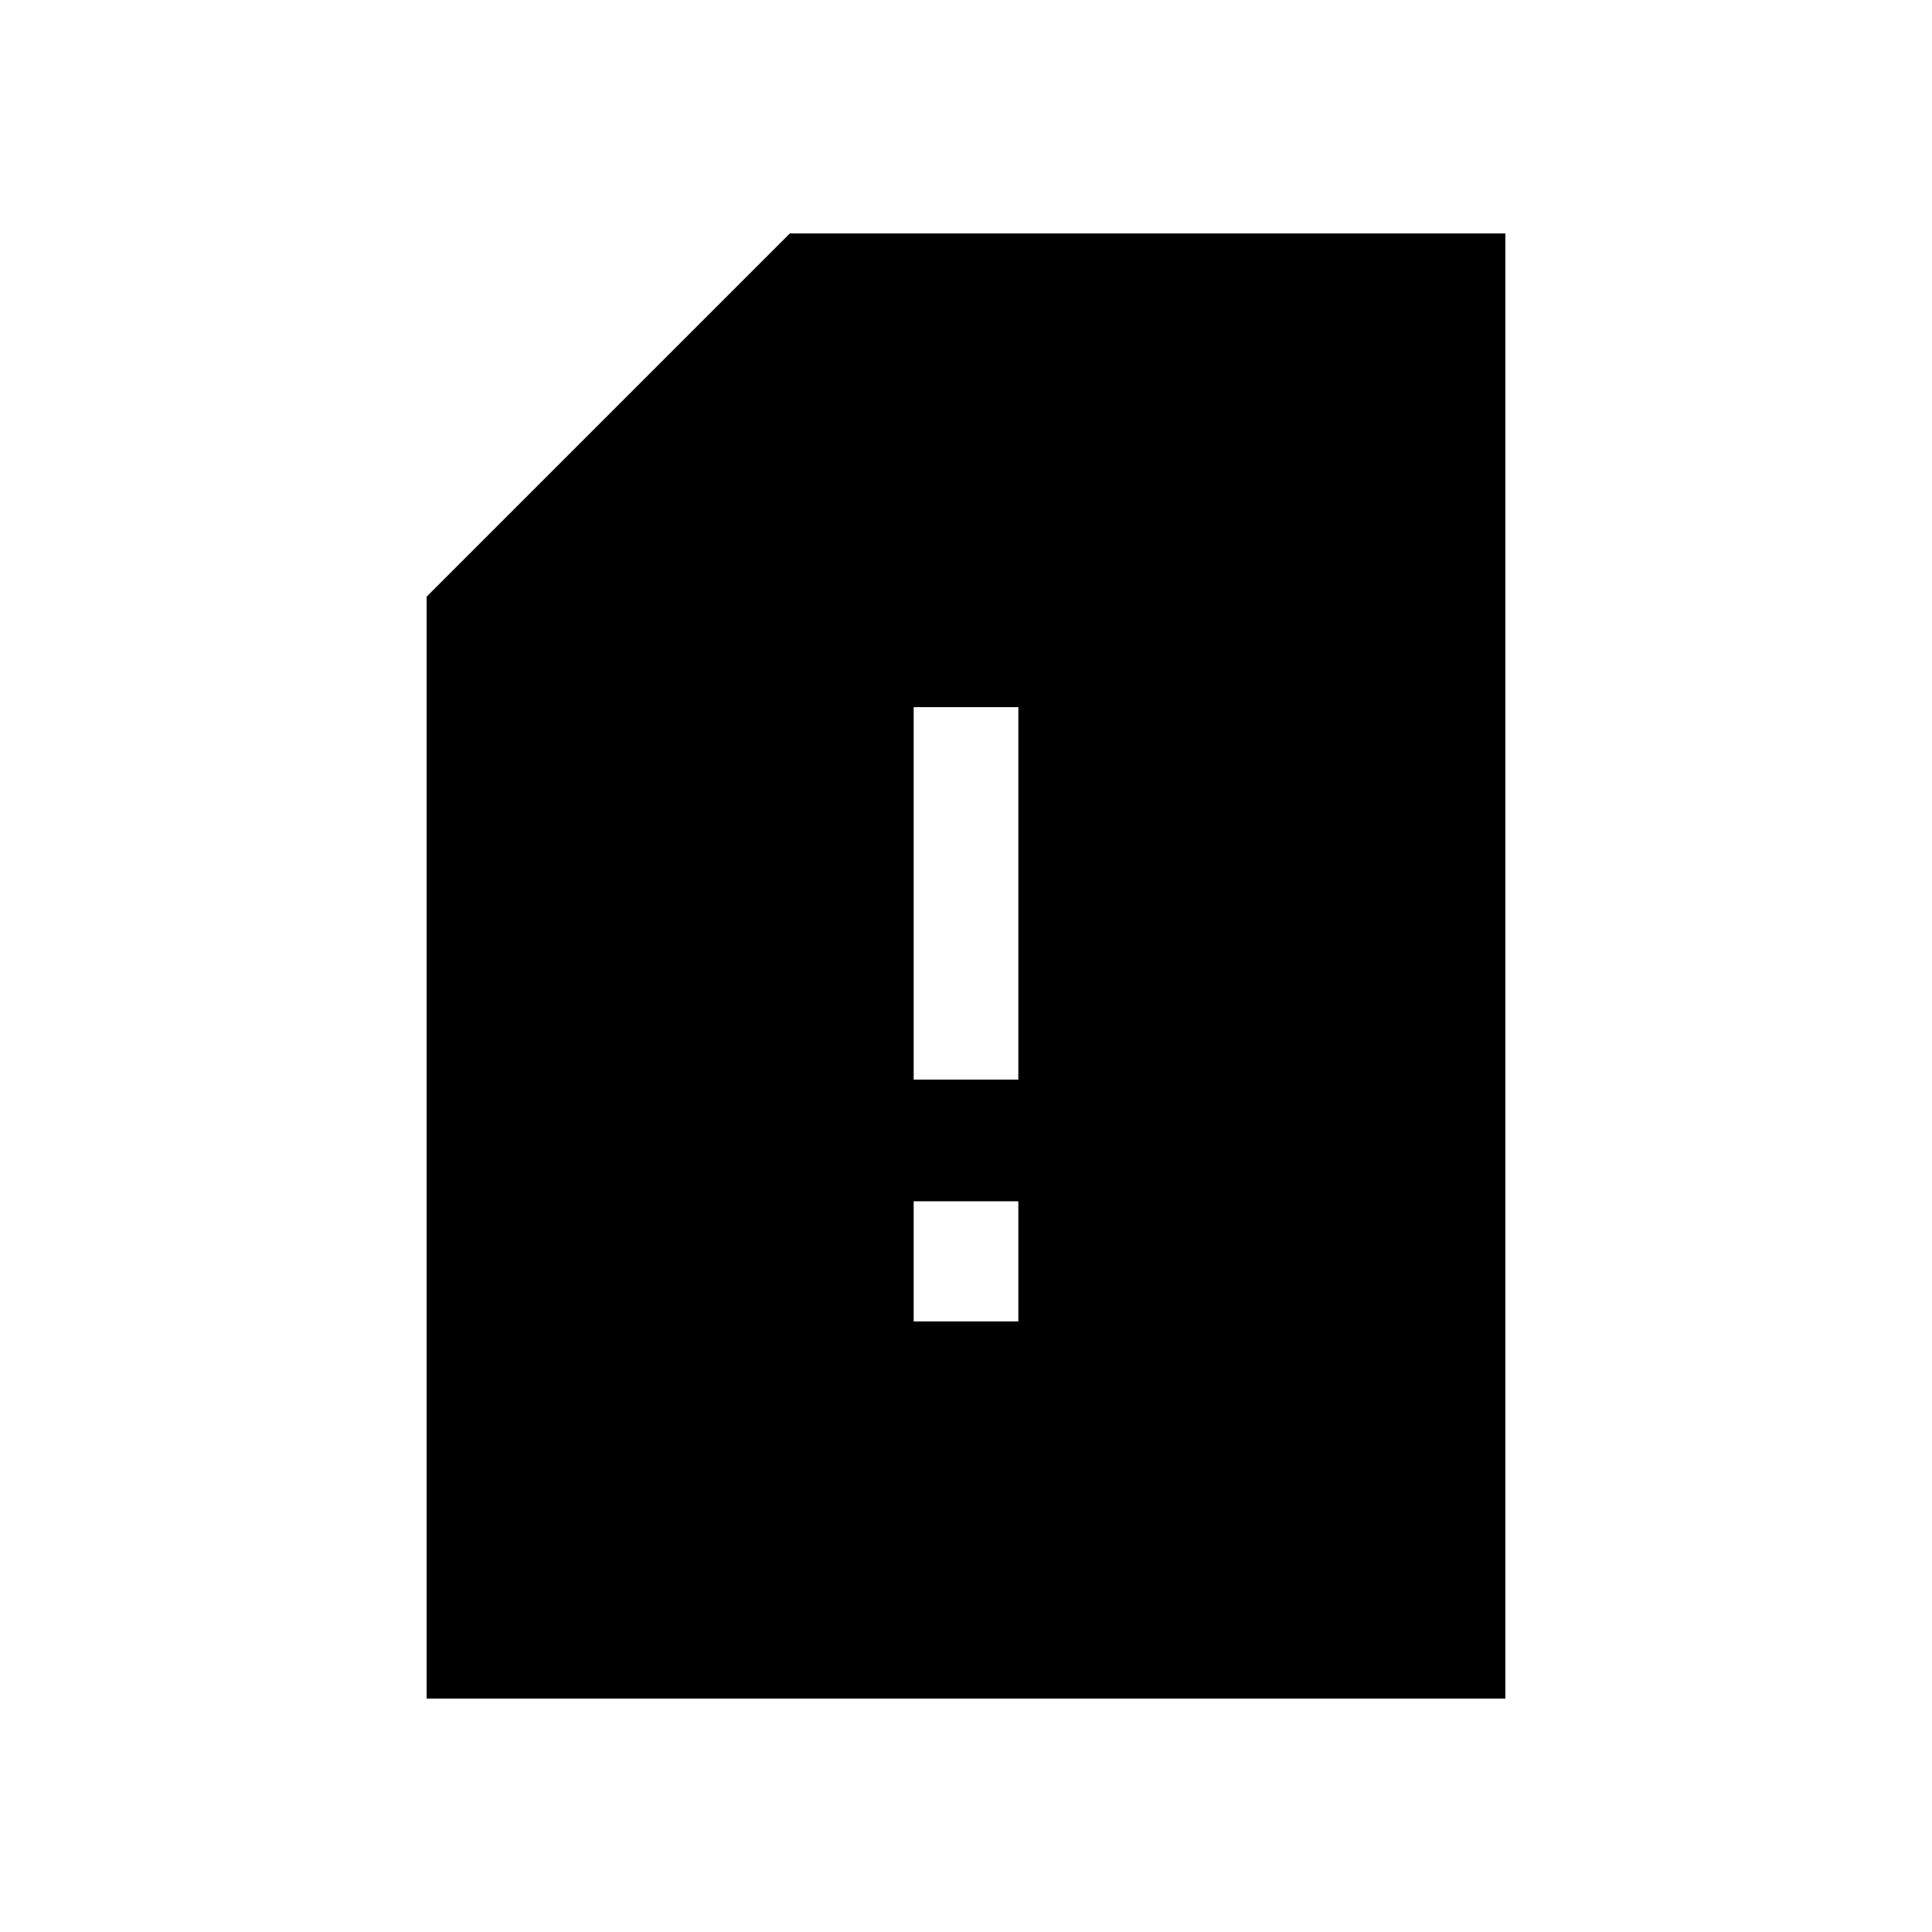 <svg xmlns="http://www.w3.org/2000/svg" height="20" viewBox="0 -960 960 960" width="20"><path d="M454-303.39h52v-59.69h-52v59.69Zm0-120.15h52v-185.07h-52v185.07ZM748-116H212v-547.54L392.46-844H748v728Z"/></svg>